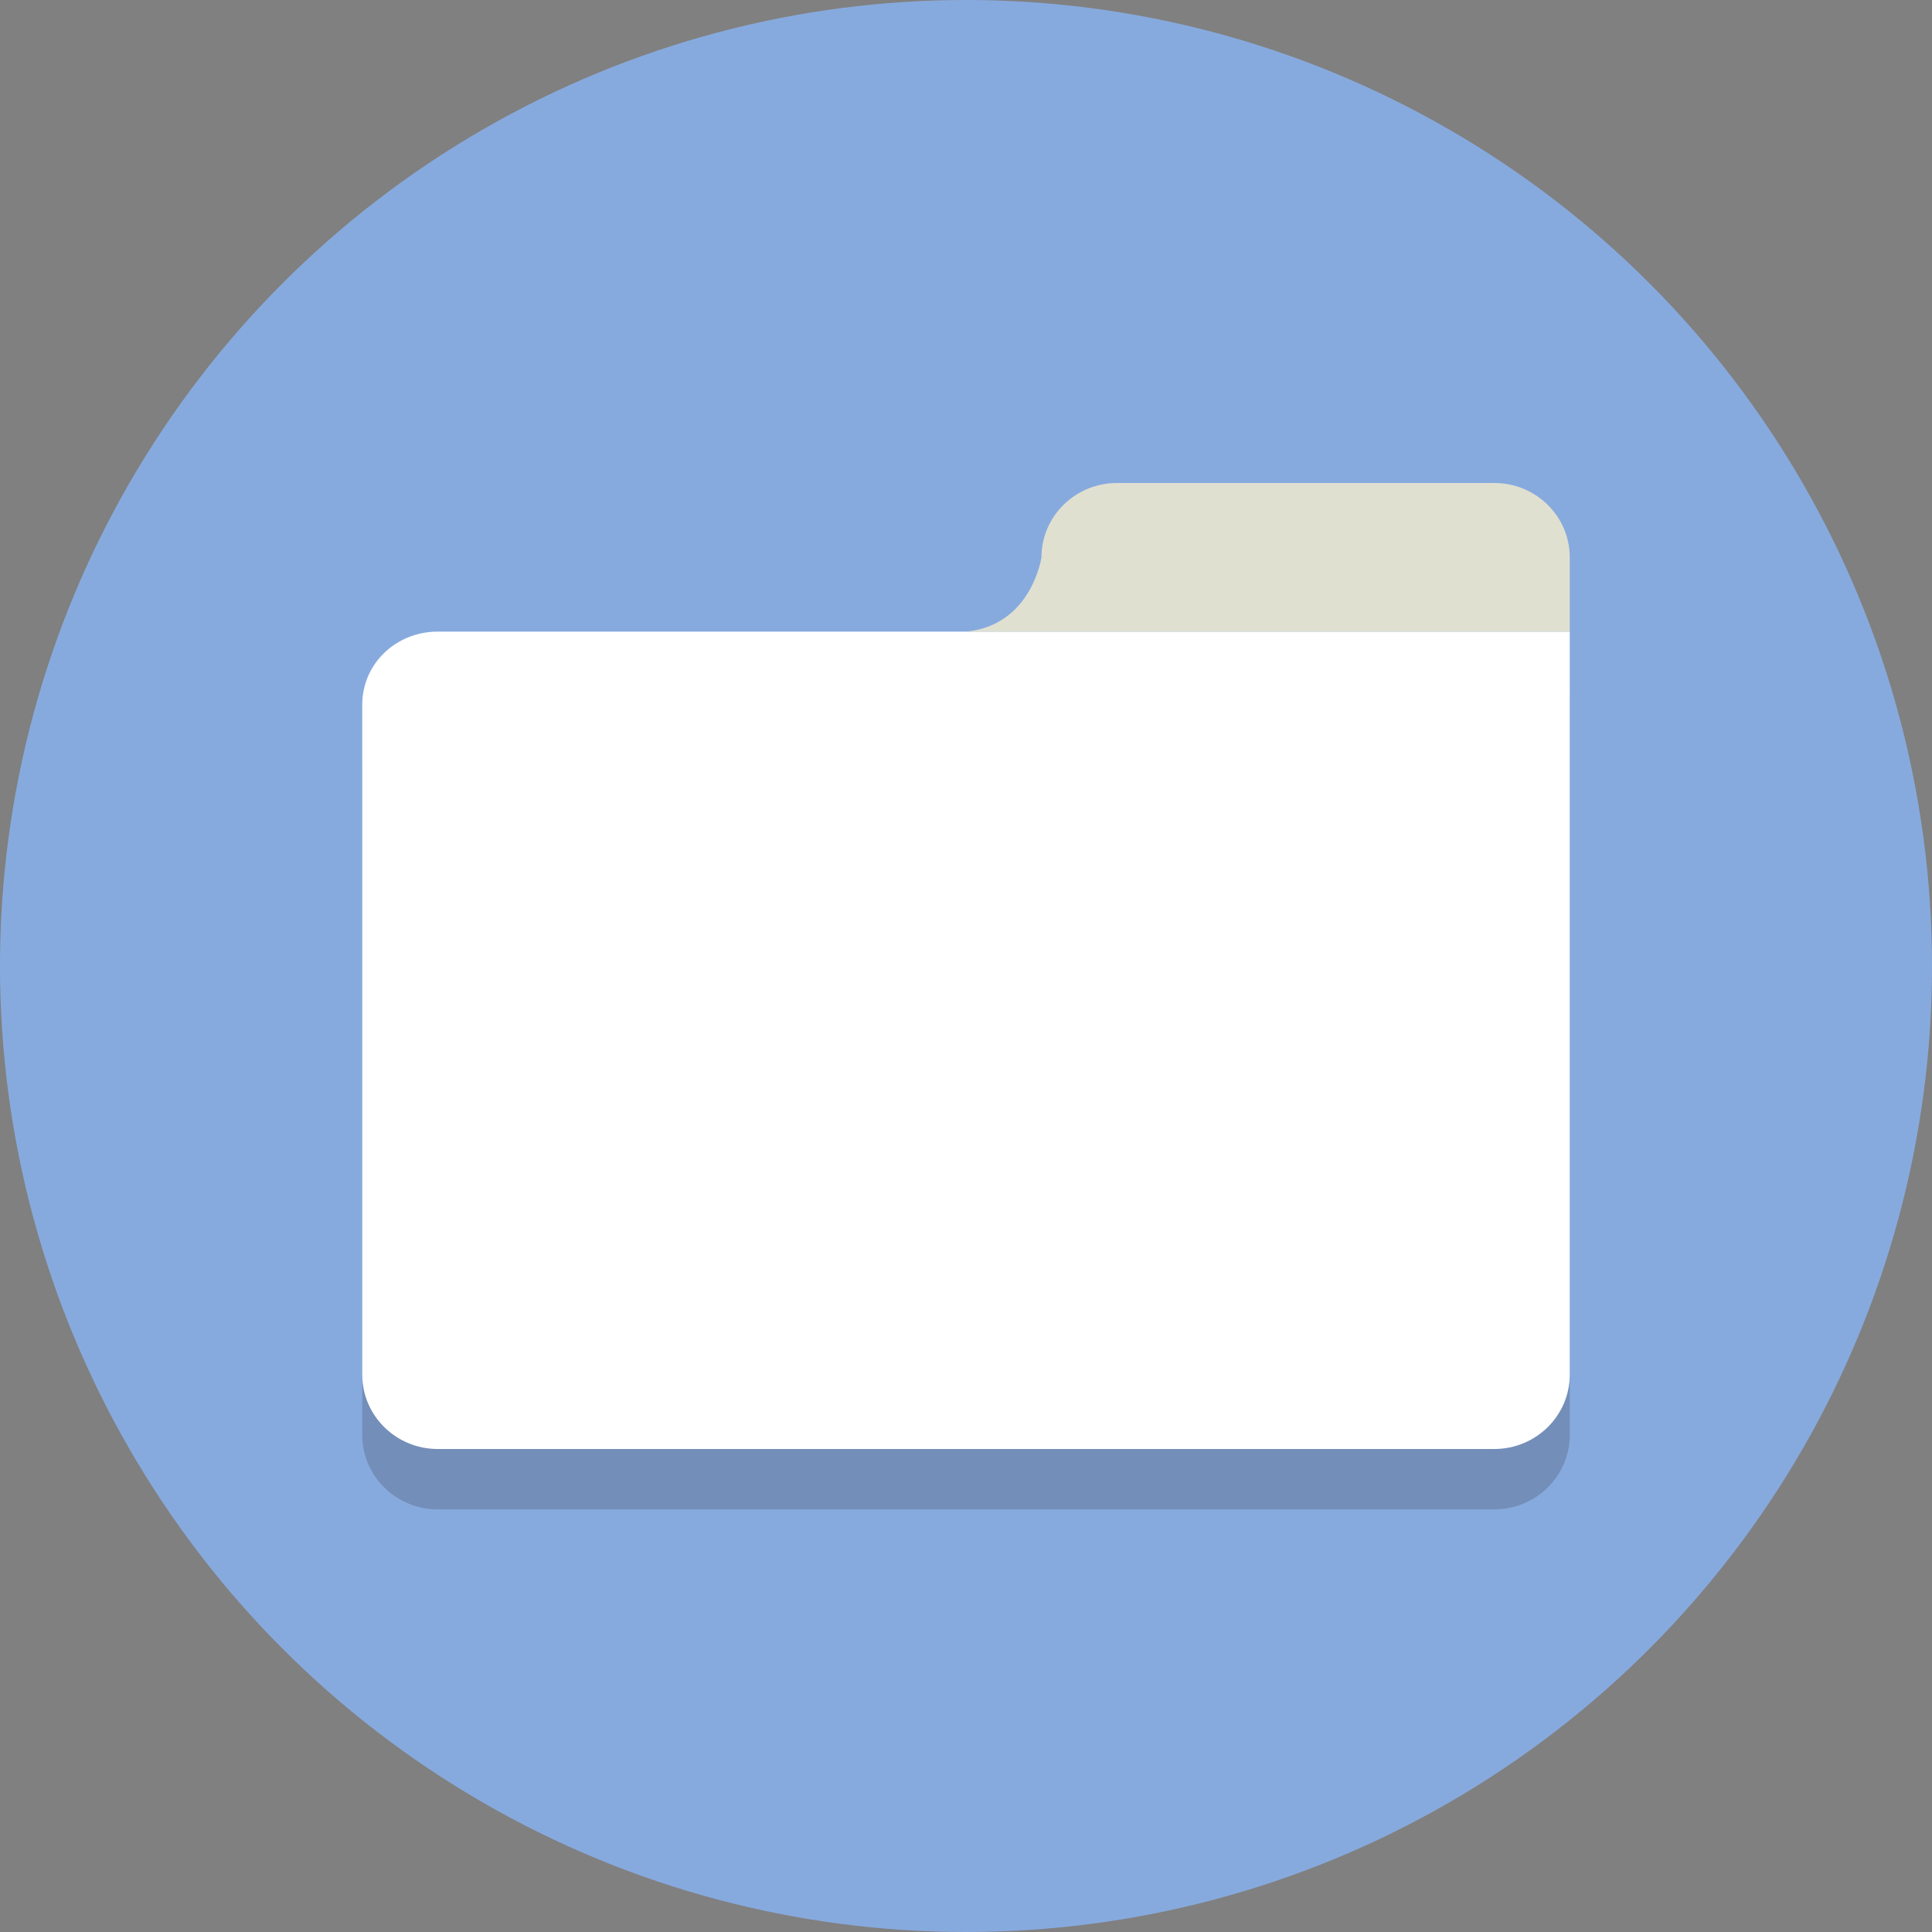 <?xml version="1.0" encoding="UTF-8" standalone="no"?>
<svg
   xmlns:dc="http://purl.org/dc/elements/1.1/"
   xmlns:cc="http://creativecommons.org/ns#"
   xmlns:rdf="http://www.w3.org/1999/02/22-rdf-syntax-ns#"
   xmlns:svg="http://www.w3.org/2000/svg"
   xmlns="http://www.w3.org/2000/svg"
   xmlns:sodipodi="http://sodipodi.sourceforge.net/DTD/sodipodi-0.dtd"
   xmlns:inkscape="http://www.inkscape.org/namespaces/inkscape"
   enable-background="new 0 0 64 64"
   height="64px"
   version="1.1"
   viewBox="0 0 64 64"
   width="64px"
   xml:space="preserve"
   id="svg2"
   inkscape:version="0.48.4 r9939"
   sodipodi:docname="closed_group_with_attrs.svg"><rect x="0" y="0" width="64" height="64" fill="#808080" stroke="none"/><defs
     id="defs28" /><sodipodi:namedview
     pagecolor="#ffffff"
     bordercolor="#666666"
     borderopacity="1"
     objecttolerance="10"
     gridtolerance="10"
     guidetolerance="10"
     inkscape:pageopacity="0"
     inkscape:pageshadow="2"
     inkscape:window-width="1364"
     inkscape:window-height="698"
     id="namedview26"
     showgrid="false"
     inkscape:zoom="3.6875"
     inkscape:cx="-6.5084743"
     inkscape:cy="32"
     inkscape:window-x="0"
     inkscape:window-y="0"
     inkscape:window-maximized="1"
     inkscape:current-layer="Layer_1" /><g
     id="Layer_1"><circle
       style="fill:#87aade;fill-opacity:1"
       sodipodi:ry="32"
       sodipodi:rx="32"
       sodipodi:cy="32"
       sodipodi:cx="32"
       id="circle7"
       r="32"
       cy="32"
       cx="32" /><g
       opacity="0.2"
       id="g9"><g
         id="g11"><path
           d="M32,22.923h-0.417H14.5c-1.38,0-2.5,1.063-2.5,2.422v22.193C12,48.897,13.12,50,14.5,50h35     c1.38,0,2.5-1.103,2.5-2.462V27.846v-2.501v-2.422H32z"
           fill="#231F20"
           id="path13" /></g></g><g
       id="g15"><g
         id="g17"><path
           d="M32,20.923h-0.417H14.5c-1.38,0-2.5,1.063-2.5,2.422v22.193C12,46.897,13.12,48,14.5,48h35     c1.38,0,2.5-1.103,2.5-2.462V25.846v-2.501v-2.422H32z"
           fill="#FFFFFF"
           id="path19" /></g></g><g
       id="g21"><path
         d="M52,18.462C52,17.103,50.88,16,49.5,16H37c-1.38,0-2.5,1.103-2.5,2.462c0,0-0.325,2.257-2.5,2.461h20    V18.462z"
         fill="#E0E0D1"
         id="path23" /></g></g><g
     id="Layer_2" /></svg>